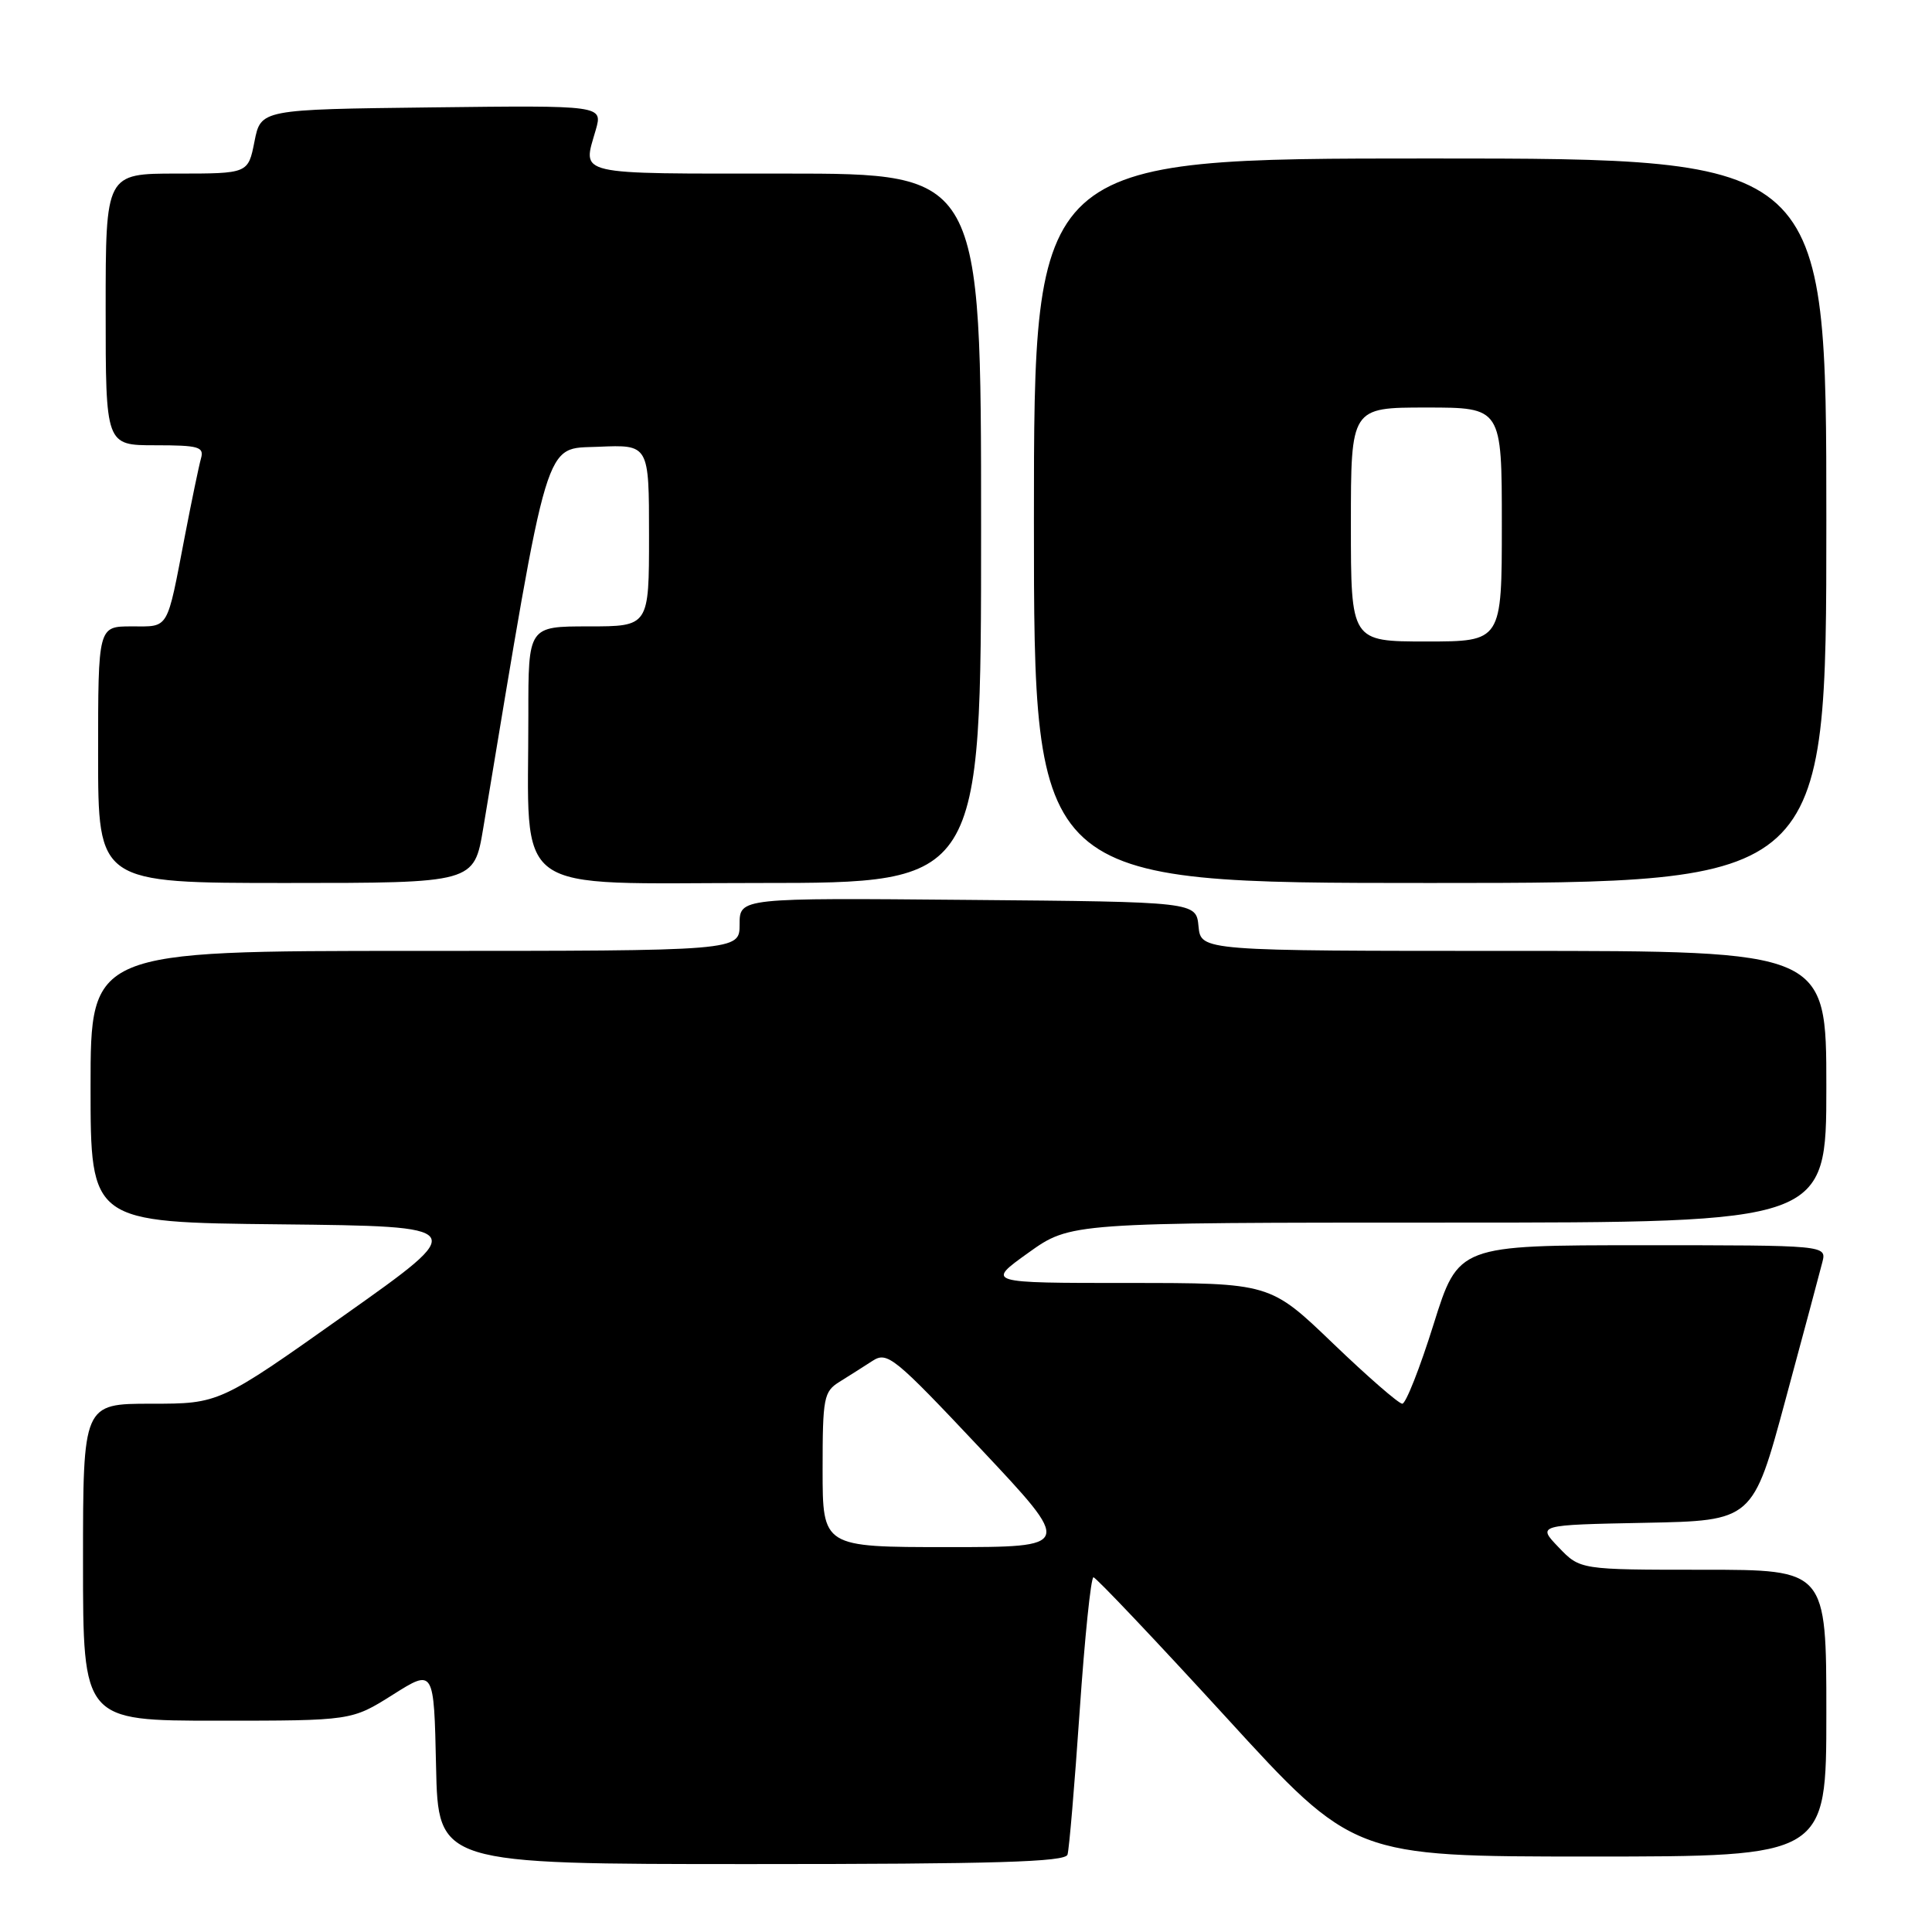 <?xml version="1.0" encoding="UTF-8" standalone="no"?>
<!DOCTYPE svg PUBLIC "-//W3C//DTD SVG 1.1//EN" "http://www.w3.org/Graphics/SVG/1.1/DTD/svg11.dtd" >
<svg xmlns="http://www.w3.org/2000/svg" xmlns:xlink="http://www.w3.org/1999/xlink" version="1.1" viewBox="0 0 256 256">
 <g >
 <path fill="currentColor"
d=" M 141.45 245.75 C 141.67 245.06 142.39 236.51 143.06 226.75 C 143.73 216.99 144.55 209.00 144.89 209.00 C 145.22 209.01 153.11 217.33 162.42 227.50 C 179.33 246.00 179.33 246.00 210.67 246.00 C 242.00 246.00 242.00 246.00 242.00 227.00 C 242.00 208.00 242.00 208.00 225.69 208.00 C 209.37 208.00 209.37 208.00 206.53 205.03 C 203.68 202.06 203.68 202.06 217.97 201.78 C 232.26 201.50 232.26 201.50 236.58 185.50 C 238.96 176.70 241.16 168.49 241.47 167.25 C 242.04 165.00 242.04 165.00 217.64 165.00 C 193.24 165.00 193.24 165.00 189.95 175.50 C 188.14 181.28 186.28 186.00 185.81 186.00 C 185.34 186.00 181.20 182.40 176.62 178.00 C 168.29 170.00 168.29 170.00 149.48 170.00 C 130.67 170.00 130.67 170.00 136.26 166.00 C 141.85 162.00 141.85 162.00 191.92 162.00 C 242.00 162.00 242.00 162.00 242.00 144.00 C 242.00 126.00 242.00 126.00 200.56 126.00 C 159.13 126.00 159.13 126.00 158.81 122.75 C 158.50 119.50 158.50 119.50 128.25 119.24 C 98.00 118.97 98.00 118.97 98.00 122.49 C 98.00 126.00 98.00 126.00 55.00 126.00 C 12.00 126.00 12.00 126.00 12.00 143.98 C 12.00 161.97 12.00 161.97 37.13 162.23 C 62.26 162.50 62.26 162.50 45.66 174.25 C 29.07 186.00 29.07 186.00 20.04 186.00 C 11.00 186.00 11.00 186.00 11.00 207.00 C 11.00 228.00 11.00 228.00 28.80 228.00 C 46.59 228.00 46.59 228.00 52.05 224.56 C 57.50 221.12 57.50 221.12 57.78 234.06 C 58.06 247.00 58.06 247.00 99.56 247.00 C 131.89 247.00 141.15 246.72 141.45 245.75 Z  M 64.03 109.75 C 72.83 56.85 72.02 59.53 79.30 59.20 C 86.00 58.91 86.00 58.91 86.00 70.95 C 86.00 83.00 86.00 83.00 78.00 83.00 C 70.00 83.00 70.00 83.00 70.01 94.75 C 70.03 119.08 67.17 117.00 100.64 117.00 C 130.00 117.00 130.00 117.00 130.00 70.00 C 130.00 23.00 130.00 23.00 104.00 23.00 C 75.80 23.00 77.19 23.32 78.94 17.22 C 79.87 13.96 79.87 13.96 57.22 14.23 C 34.56 14.50 34.56 14.50 33.72 18.75 C 32.88 23.00 32.88 23.00 23.44 23.00 C 14.00 23.00 14.00 23.00 14.00 41.00 C 14.00 59.00 14.00 59.00 20.57 59.00 C 26.35 59.00 27.07 59.21 26.63 60.75 C 26.36 61.71 25.40 66.33 24.50 71.00 C 22.06 83.69 22.47 83.00 17.43 83.00 C 13.00 83.00 13.00 83.00 13.00 100.00 C 13.00 117.00 13.00 117.00 37.91 117.00 C 62.82 117.00 62.82 117.00 64.03 109.75 Z  M 242.00 69.00 C 242.00 21.00 242.00 21.00 189.50 21.00 C 137.00 21.00 137.00 21.00 137.00 69.00 C 137.00 117.00 137.00 117.00 189.50 117.00 C 242.00 117.00 242.00 117.00 242.00 69.00 Z  M 109.00 194.74 C 109.00 185.18 109.15 184.39 111.25 183.09 C 112.49 182.32 114.44 181.08 115.60 180.33 C 117.57 179.05 118.44 179.75 129.95 191.98 C 142.19 205.00 142.19 205.00 125.60 205.00 C 109.00 205.00 109.00 205.00 109.00 194.74 Z  M 179.00 69.50 C 179.00 54.00 179.00 54.00 189.00 54.00 C 199.00 54.00 199.00 54.00 199.00 69.50 C 199.00 85.00 199.00 85.00 189.00 85.00 C 179.00 85.00 179.00 85.00 179.00 69.50 Z "/>
</g>
</svg>